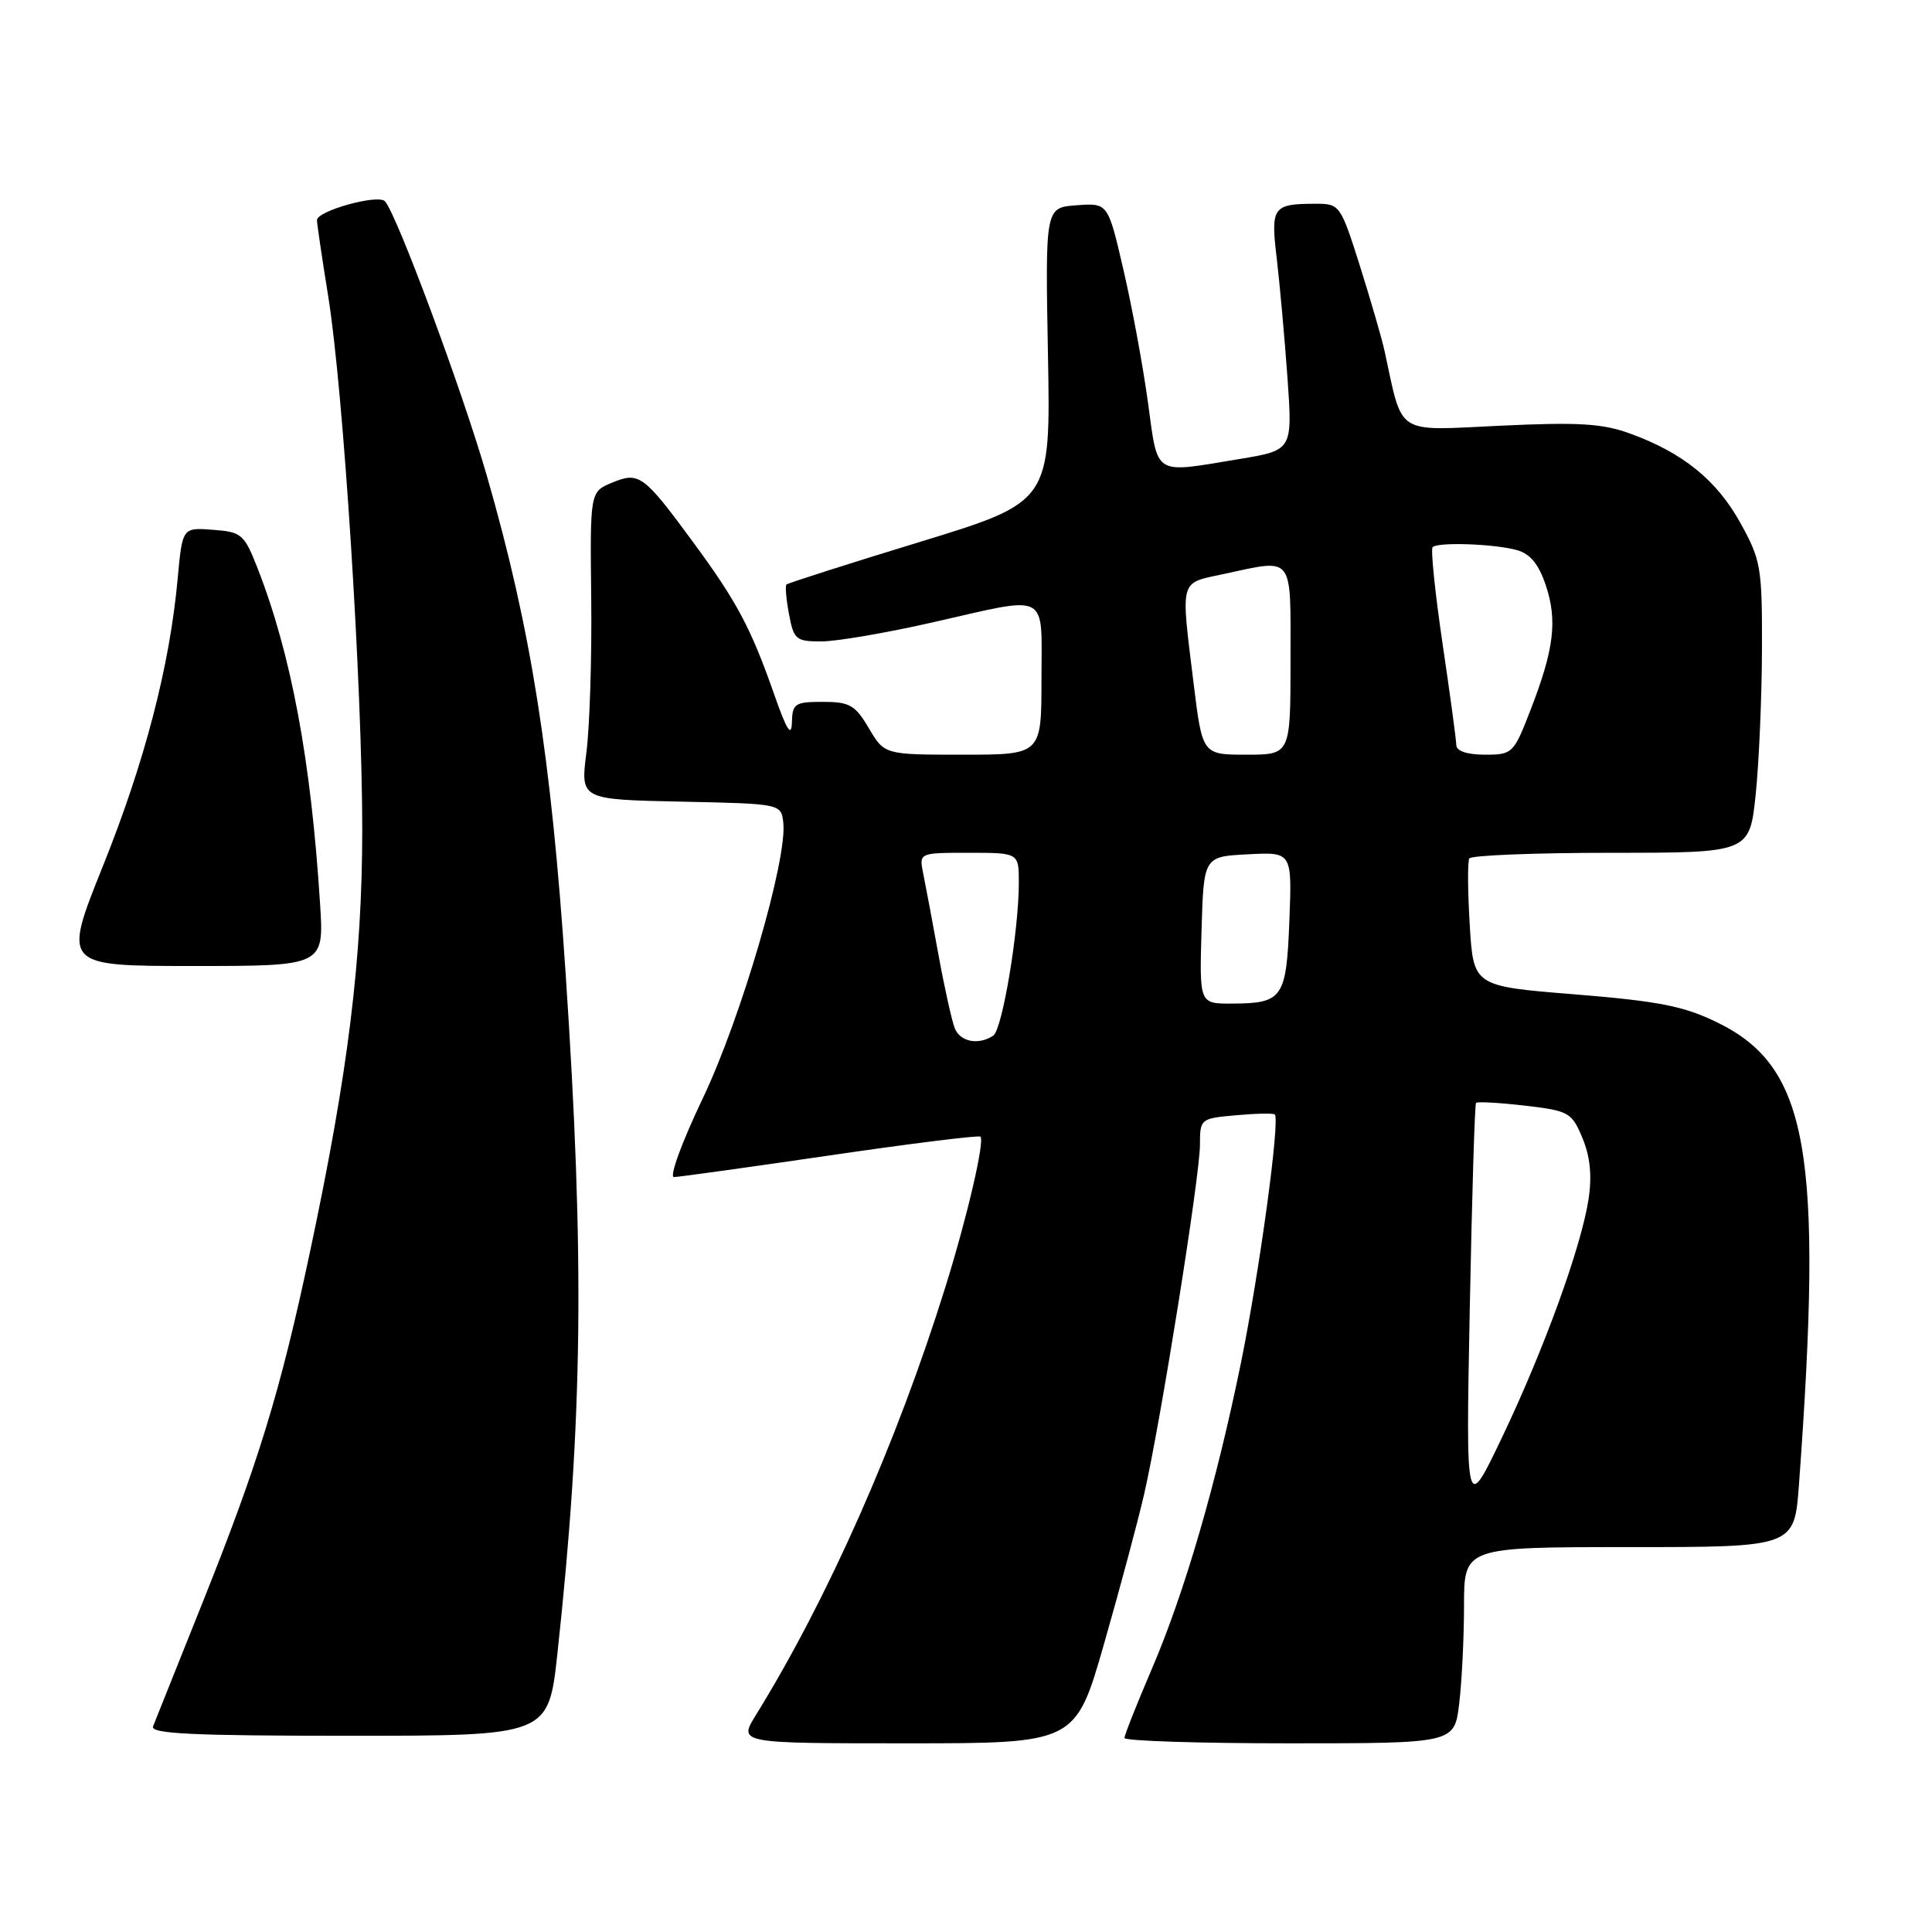 <?xml version="1.0" encoding="UTF-8" standalone="no"?>
<!DOCTYPE svg PUBLIC "-//W3C//DTD SVG 1.1//EN" "http://www.w3.org/Graphics/SVG/1.1/DTD/svg11.dtd" >
<svg xmlns="http://www.w3.org/2000/svg" xmlns:xlink="http://www.w3.org/1999/xlink" version="1.1" viewBox="0 0 256 256">
 <g >
 <path fill="currentColor"
d=" M 146.31 217.75 C 148.40 210.46 150.78 201.57 151.60 198.00 C 153.76 188.65 159.00 155.82 159.00 151.69 C 159.00 148.25 159.07 148.20 163.75 147.78 C 166.36 147.54 168.68 147.49 168.91 147.67 C 169.65 148.24 166.92 168.34 164.45 180.50 C 161.18 196.54 156.96 211.06 152.59 221.22 C 150.62 225.82 149.00 229.90 149.00 230.29 C 149.00 230.68 158.84 231.00 170.86 231.00 C 192.72 231.00 192.72 231.00 193.35 225.75 C 193.70 222.86 193.99 217.01 193.99 212.75 C 194.00 205.00 194.00 205.00 215.88 205.00 C 237.76 205.00 237.76 205.00 238.37 196.75 C 241.60 152.61 239.63 141.39 227.59 135.50 C 223.12 133.31 219.85 132.67 208.71 131.76 C 195.24 130.68 195.24 130.68 194.75 122.59 C 194.48 118.14 194.45 114.16 194.69 113.75 C 194.92 113.34 203.38 113.00 213.47 113.00 C 231.83 113.00 231.83 113.00 232.64 105.25 C 233.08 100.99 233.45 92.33 233.47 86.00 C 233.50 75.17 233.33 74.20 230.61 69.29 C 227.47 63.62 222.99 59.99 216.00 57.45 C 212.33 56.11 209.15 55.92 198.79 56.41 C 184.72 57.07 185.93 57.85 183.46 46.50 C 183.10 44.85 181.63 39.79 180.20 35.25 C 177.64 27.17 177.52 27.00 174.38 27.00 C 168.64 27.00 168.35 27.40 169.18 34.27 C 169.58 37.70 170.22 44.81 170.60 50.08 C 171.27 59.66 171.27 59.66 164.19 60.83 C 152.69 62.73 153.47 63.22 152.10 53.25 C 151.44 48.44 149.98 40.54 148.85 35.70 C 146.81 26.89 146.81 26.89 142.65 27.20 C 138.50 27.50 138.50 27.50 138.86 47.00 C 139.22 66.50 139.22 66.50 121.88 71.81 C 112.35 74.72 104.40 77.27 104.21 77.45 C 104.02 77.64 104.18 79.42 104.55 81.40 C 105.18 84.75 105.47 85.00 108.86 84.99 C 110.86 84.99 117.44 83.86 123.48 82.49 C 139.28 78.91 138.00 78.24 138.00 90.00 C 138.00 100.00 138.00 100.00 127.60 100.00 C 117.20 100.00 117.20 100.00 115.13 96.50 C 113.32 93.42 112.58 93.00 109.03 93.00 C 105.32 93.00 104.99 93.22 104.93 95.75 C 104.87 97.75 104.23 96.73 102.57 91.97 C 99.50 83.21 97.63 79.70 91.86 71.86 C 85.27 62.90 84.69 62.47 81.09 63.96 C 78.18 65.17 78.18 65.17 78.34 79.33 C 78.43 87.13 78.14 96.30 77.70 99.72 C 76.91 105.94 76.91 105.94 90.20 106.22 C 103.50 106.50 103.50 106.50 103.79 109.00 C 104.35 113.84 98.20 134.90 93.12 145.54 C 90.32 151.40 88.65 155.99 89.31 155.97 C 89.97 155.95 99.28 154.66 110.00 153.09 C 120.72 151.52 129.68 150.41 129.91 150.61 C 130.51 151.16 128.15 161.30 125.28 170.50 C 118.83 191.20 109.68 211.85 100.16 227.25 C 97.84 231.00 97.84 231.00 120.18 231.00 C 142.52 231.00 142.52 231.00 146.31 217.75 Z  M 73.86 219.11 C 77.22 188.10 77.48 166.88 74.95 129.00 C 73.02 100.15 70.37 83.38 64.53 63.11 C 61.31 51.91 52.57 28.37 51.01 26.67 C 50.10 25.69 42.00 27.94 42.00 29.17 C 42.00 29.64 42.67 34.18 43.49 39.26 C 45.51 51.82 48.00 90.93 48.00 109.94 C 47.99 127.11 46.13 142.15 41.05 166.00 C 37.12 184.49 34.23 193.89 26.78 212.50 C 23.48 220.75 20.55 228.06 20.28 228.75 C 19.89 229.73 25.48 230.00 46.23 230.00 C 72.67 230.00 72.67 230.00 73.86 219.11 Z  M 42.41 119.75 C 41.21 100.73 38.59 86.71 34.12 75.27 C 32.36 70.78 32.01 70.48 28.21 70.20 C 24.17 69.89 24.17 69.89 23.54 76.70 C 22.48 88.30 19.18 100.95 13.64 114.75 C 8.32 128.00 8.32 128.00 25.63 128.00 C 42.94 128.00 42.94 128.00 42.41 119.75 Z  M 194.75 173.50 C 195.04 158.65 195.41 146.34 195.58 146.14 C 195.74 145.95 198.65 146.11 202.04 146.50 C 207.90 147.19 208.26 147.39 209.68 150.79 C 210.70 153.22 210.96 155.78 210.50 158.84 C 209.55 165.15 204.62 178.75 199.01 190.50 C 194.23 200.50 194.23 200.50 194.75 173.50 Z  M 126.51 136.25 C 126.13 135.29 125.15 130.90 124.35 126.50 C 123.55 122.10 122.64 117.26 122.33 115.75 C 121.77 113.00 121.77 113.00 128.39 113.00 C 135.00 113.00 135.00 113.00 135.00 116.96 C 135.00 123.34 132.81 136.44 131.61 137.23 C 129.66 138.52 127.24 138.06 126.51 136.25 Z  M 159.21 123.25 C 159.50 113.50 159.50 113.50 165.35 113.20 C 171.20 112.89 171.20 112.89 170.85 121.98 C 170.45 132.28 169.98 132.96 163.21 132.98 C 158.93 133.00 158.93 133.00 159.21 123.25 Z  M 158.16 90.56 C 156.44 76.57 156.24 77.33 162.05 76.08 C 171.57 74.04 171.00 73.32 171.00 87.50 C 171.00 100.00 171.00 100.00 165.16 100.00 C 159.32 100.00 159.32 100.00 158.16 90.56 Z  M 192.97 98.75 C 192.96 98.06 192.14 91.99 191.14 85.25 C 190.15 78.51 189.56 72.77 189.83 72.50 C 190.54 71.80 198.00 72.06 201.00 72.89 C 202.76 73.38 203.89 74.76 204.82 77.54 C 206.39 82.22 205.92 86.05 202.80 94.08 C 200.57 99.85 200.41 100.00 196.76 100.00 C 194.43 100.00 192.99 99.52 192.97 98.75 Z "/>
</g>
</svg>